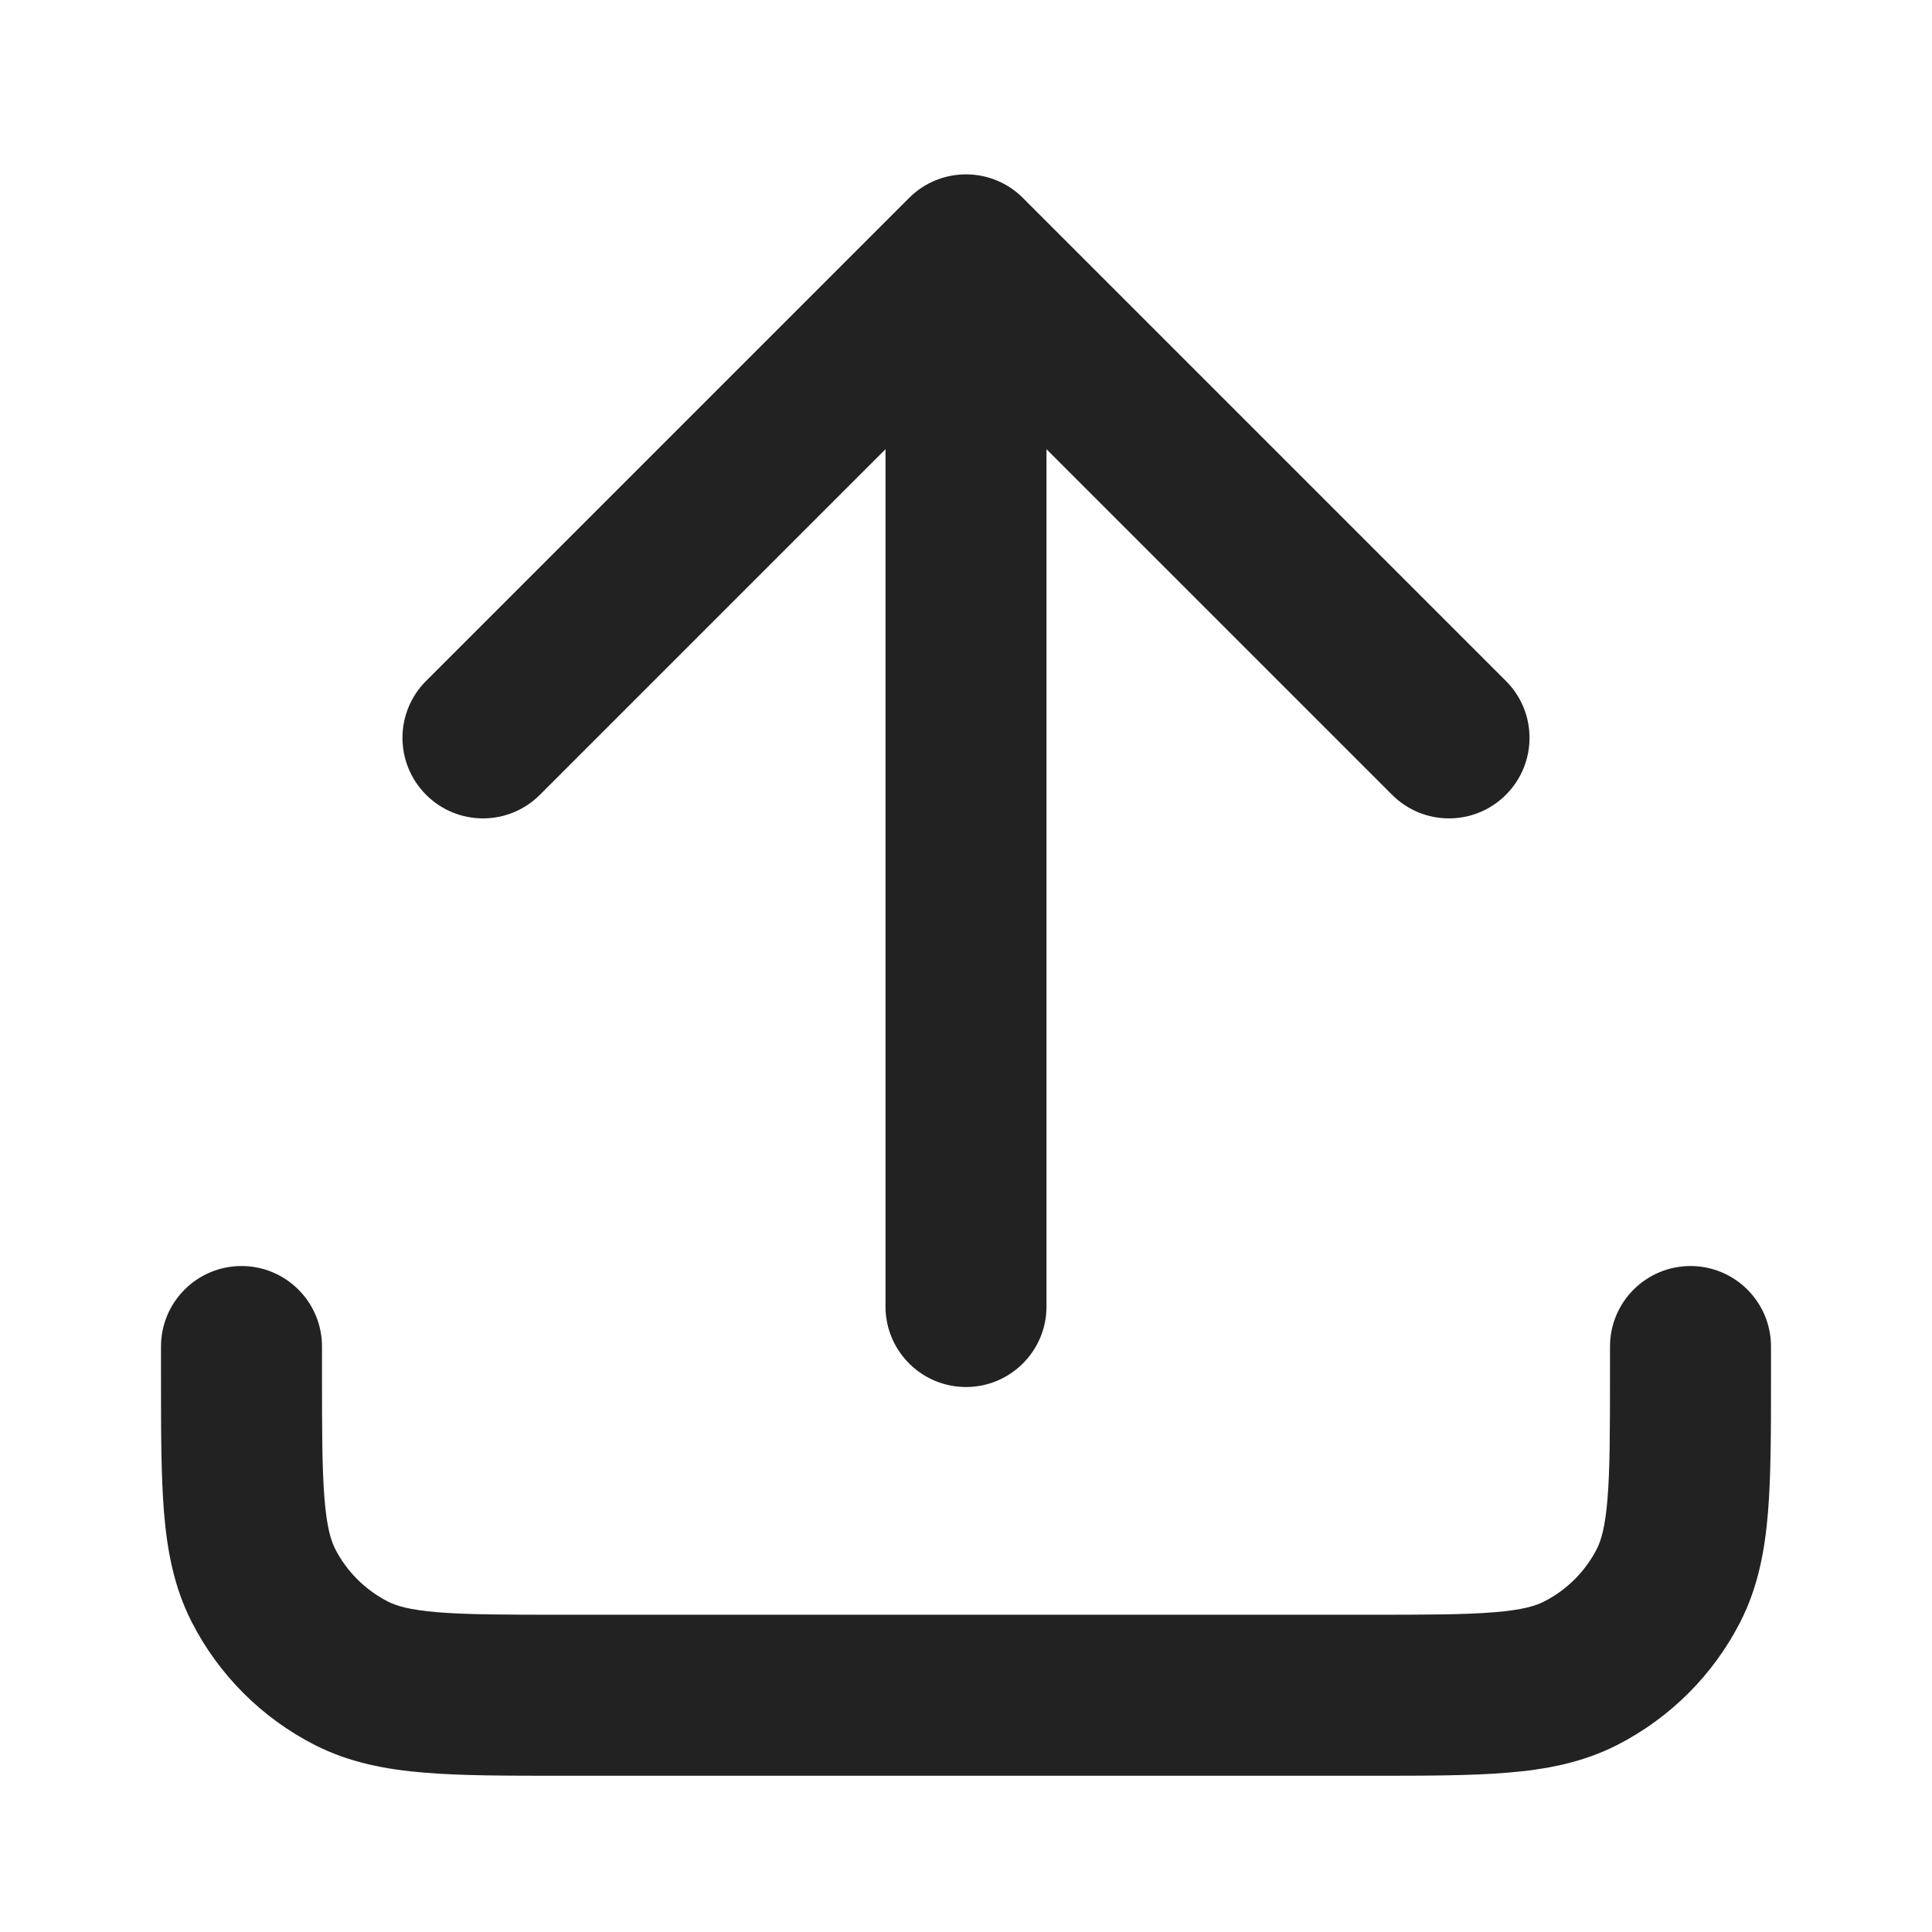 <svg fill="none" height="24" viewBox="0 0 24 24" width="24"
    xmlns="http://www.w3.org/2000/svg">
    <path clip-rule="evenodd"
        d="M17.293 9.873C17.683 10.264 18.317 10.264 18.707 9.873C19.098 9.482 19.098 8.849 18.707 8.459L12.707 2.459C12.52 2.271 12.265 2.166 12 2.166C11.735 2.166 11.48 2.271 11.293 2.459L5.293 8.459C4.902 8.849 4.902 9.482 5.293 9.873C5.683 10.264 6.317 10.264 6.707 9.873L11 5.58V16.23C11 16.782 11.448 17.23 12 17.23C12.552 17.23 13 16.782 13 16.23V5.58L17.293 9.873ZM4 16.727C4 16.175 3.552 15.727 3 15.727C2.448 15.727 2 16.175 2 16.727V17.059V17.099V17.099C2 17.765 2 18.324 2.037 18.782C2.076 19.261 2.161 19.716 2.381 20.148C2.717 20.806 3.252 21.341 3.911 21.677C4.343 21.897 4.798 21.982 5.277 22.021C5.734 22.059 6.294 22.059 6.96 22.059H6.96H17.04H17.04C17.706 22.059 18.266 22.059 18.723 22.021C19.202 21.982 19.657 21.897 20.089 21.677C20.747 21.341 21.283 20.806 21.619 20.148C21.839 19.716 21.924 19.261 21.963 18.782C22 18.324 22 17.765 22 17.099V17.099V16.727C22 16.175 21.552 15.727 21 15.727C20.448 15.727 20 16.175 20 16.727V17.059C20 17.775 19.999 18.252 19.969 18.619C19.94 18.974 19.889 19.137 19.837 19.24C19.693 19.522 19.463 19.751 19.181 19.895C19.078 19.948 18.916 19.999 18.561 20.028C18.194 20.058 17.717 20.059 17 20.059H7C6.283 20.059 5.806 20.058 5.439 20.028C5.084 19.999 4.922 19.948 4.819 19.895C4.537 19.751 4.307 19.522 4.163 19.24C4.111 19.137 4.06 18.974 4.031 18.619C4.001 18.252 4 17.775 4 17.059V16.727Z"
        fill="#222222" fill-rule="evenodd" />
</svg>
